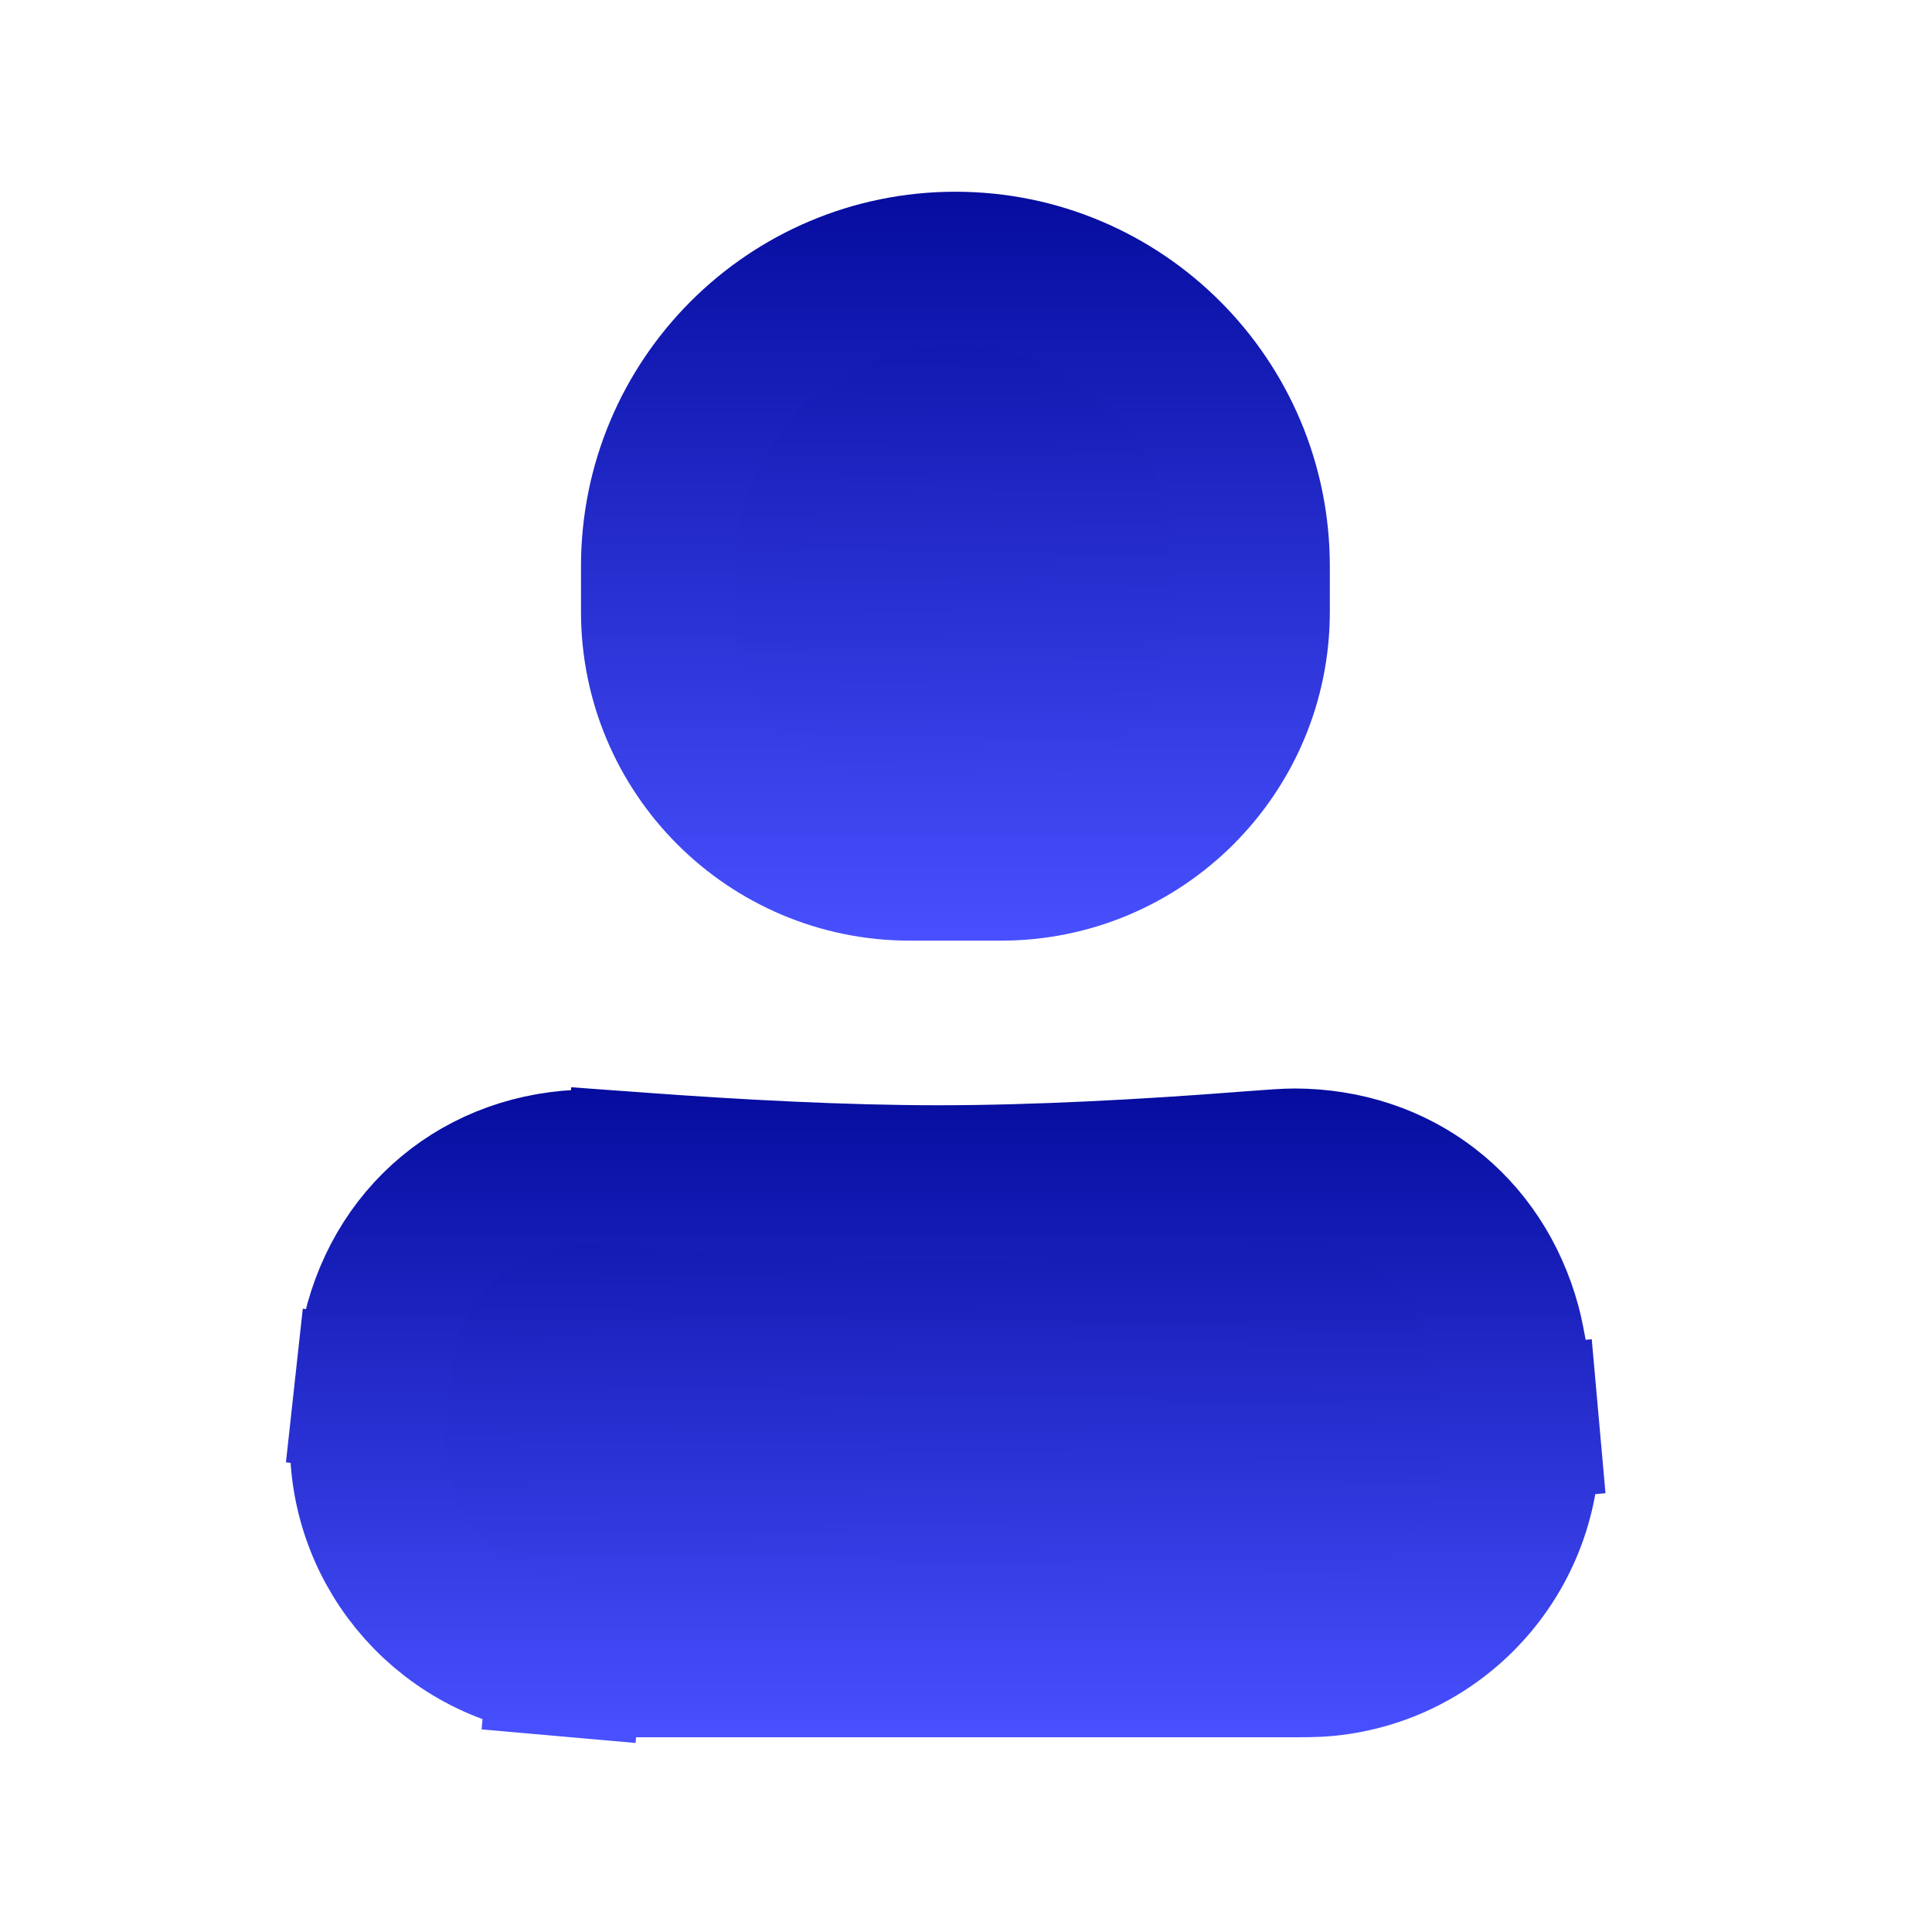 <svg width="25" height="25" viewBox="0 0 25 25" fill="none" xmlns="http://www.w3.org/2000/svg">
<path d="M16.135 15.123L16.135 15.123C16.486 15.096 16.65 15.085 16.751 15.085C18.065 15.088 19.119 15.897 19.461 17.166C19.488 17.265 19.515 17.407 19.572 17.712L19.572 17.712L19.588 17.798L19.588 17.798C19.651 18.135 19.679 18.292 19.69 18.415L20.686 18.326L19.69 18.415C19.828 19.957 18.695 21.321 17.154 21.468C17.031 21.48 16.871 21.481 16.528 21.48H16.528L7.929 21.48L7.889 21.48C7.889 21.48 7.889 21.48 7.889 21.48C7.577 21.481 7.431 21.48 7.316 21.47L7.228 22.466L7.316 21.47C5.842 21.339 4.721 20.088 4.752 18.608C4.754 18.493 4.769 18.348 4.803 18.038L3.809 17.929L4.803 18.038L4.807 17.998L4.807 17.998L4.812 17.954C4.847 17.632 4.865 17.483 4.884 17.38C5.147 16.018 6.24 15.108 7.627 15.098C7.73 15.097 7.9 15.108 8.264 15.135L8.316 15.139L8.389 14.142L8.316 15.139C9.533 15.228 10.908 15.302 12.141 15.302C13.428 15.302 14.851 15.222 16.085 15.127L16.085 15.127L16.135 15.123Z" fill="#2B33E6"/>
<path d="M16.135 15.123L16.135 15.123C16.486 15.096 16.65 15.085 16.751 15.085C18.065 15.088 19.119 15.897 19.461 17.166C19.488 17.265 19.515 17.407 19.572 17.712L19.572 17.712L19.588 17.798L19.588 17.798C19.651 18.135 19.679 18.292 19.69 18.415L20.686 18.326L19.69 18.415C19.828 19.957 18.695 21.321 17.154 21.468C17.031 21.48 16.871 21.481 16.528 21.48H16.528L7.929 21.48L7.889 21.48C7.889 21.48 7.889 21.48 7.889 21.48C7.577 21.481 7.431 21.48 7.316 21.47L7.228 22.466L7.316 21.47C5.842 21.339 4.721 20.088 4.752 18.608C4.754 18.493 4.769 18.348 4.803 18.038L3.809 17.929L4.803 18.038L4.807 17.998L4.807 17.998L4.812 17.954C4.847 17.632 4.865 17.483 4.884 17.38C5.147 16.018 6.24 15.108 7.627 15.098C7.73 15.097 7.9 15.108 8.264 15.135L8.316 15.139L8.389 14.142L8.316 15.139C9.533 15.228 10.908 15.302 12.141 15.302C13.428 15.302 14.851 15.222 16.085 15.127L16.085 15.127L16.135 15.123Z" fill="url(#paint0_linear_2789_37917)"/>
<path d="M16.135 15.123L16.135 15.123C16.486 15.096 16.65 15.085 16.751 15.085C18.065 15.088 19.119 15.897 19.461 17.166C19.488 17.265 19.515 17.407 19.572 17.712L19.572 17.712L19.588 17.798L19.588 17.798C19.651 18.135 19.679 18.292 19.69 18.415L20.686 18.326L19.69 18.415C19.828 19.957 18.695 21.321 17.154 21.468C17.031 21.48 16.871 21.481 16.528 21.48H16.528L7.929 21.48L7.889 21.48C7.889 21.48 7.889 21.48 7.889 21.48C7.577 21.481 7.431 21.48 7.316 21.47L7.228 22.466L7.316 21.47C5.842 21.339 4.721 20.088 4.752 18.608C4.754 18.493 4.769 18.348 4.803 18.038L3.809 17.929L4.803 18.038L4.807 17.998L4.807 17.998L4.812 17.954C4.847 17.632 4.865 17.483 4.884 17.38C5.147 16.018 6.24 15.108 7.627 15.098C7.73 15.097 7.9 15.108 8.264 15.135L8.316 15.139L8.389 14.142L8.316 15.139C9.533 15.228 10.908 15.302 12.141 15.302C13.428 15.302 14.851 15.222 16.085 15.127L16.085 15.127L16.135 15.123Z" stroke="url(#paint1_linear_2789_37917)" stroke-width="2"/>
<path d="M8.518 7.327C8.518 5.203 10.239 3.481 12.363 3.481C14.487 3.481 16.208 5.203 16.208 7.327V7.916C16.208 9.714 14.75 11.172 12.952 11.172H11.774C9.975 11.172 8.518 9.714 8.518 7.916V7.327Z" fill="#2B33E6"/>
<path d="M8.518 7.327C8.518 5.203 10.239 3.481 12.363 3.481C14.487 3.481 16.208 5.203 16.208 7.327V7.916C16.208 9.714 14.75 11.172 12.952 11.172H11.774C9.975 11.172 8.518 9.714 8.518 7.916V7.327Z" fill="url(#paint2_linear_2789_37917)"/>
<path d="M8.518 7.327C8.518 5.203 10.239 3.481 12.363 3.481C14.487 3.481 16.208 5.203 16.208 7.327V7.916C16.208 9.714 14.75 11.172 12.952 11.172H11.774C9.975 11.172 8.518 9.714 8.518 7.916V7.327Z" stroke="url(#paint3_linear_2789_37917)" stroke-width="2"/>
<defs>
<linearGradient id="paint0_linear_2789_37917" x1="12.219" y1="22.476" x2="12.183" y2="14.262" gradientUnits="userSpaceOnUse">
<stop stop-color="#4850FF"/>
<stop offset="1" stop-color="#050C9E"/>
</linearGradient>
<linearGradient id="paint1_linear_2789_37917" x1="12.226" y1="14.085" x2="12.226" y2="22.48" gradientUnits="userSpaceOnUse">
<stop stop-color="#050C9E"/>
<stop offset="1" stop-color="#4850FF"/>
</linearGradient>
<linearGradient id="paint2_linear_2789_37917" x1="12.359" y1="12.167" x2="12.274" y2="2.686" gradientUnits="userSpaceOnUse">
<stop stop-color="#4850FF"/>
<stop offset="1" stop-color="#050C9E"/>
</linearGradient>
<linearGradient id="paint3_linear_2789_37917" x1="12.363" y1="2.481" x2="12.363" y2="12.172" gradientUnits="userSpaceOnUse">
<stop stop-color="#050C9E"/>
<stop offset="1" stop-color="#4850FF"/>
</linearGradient>
</defs>
</svg>
